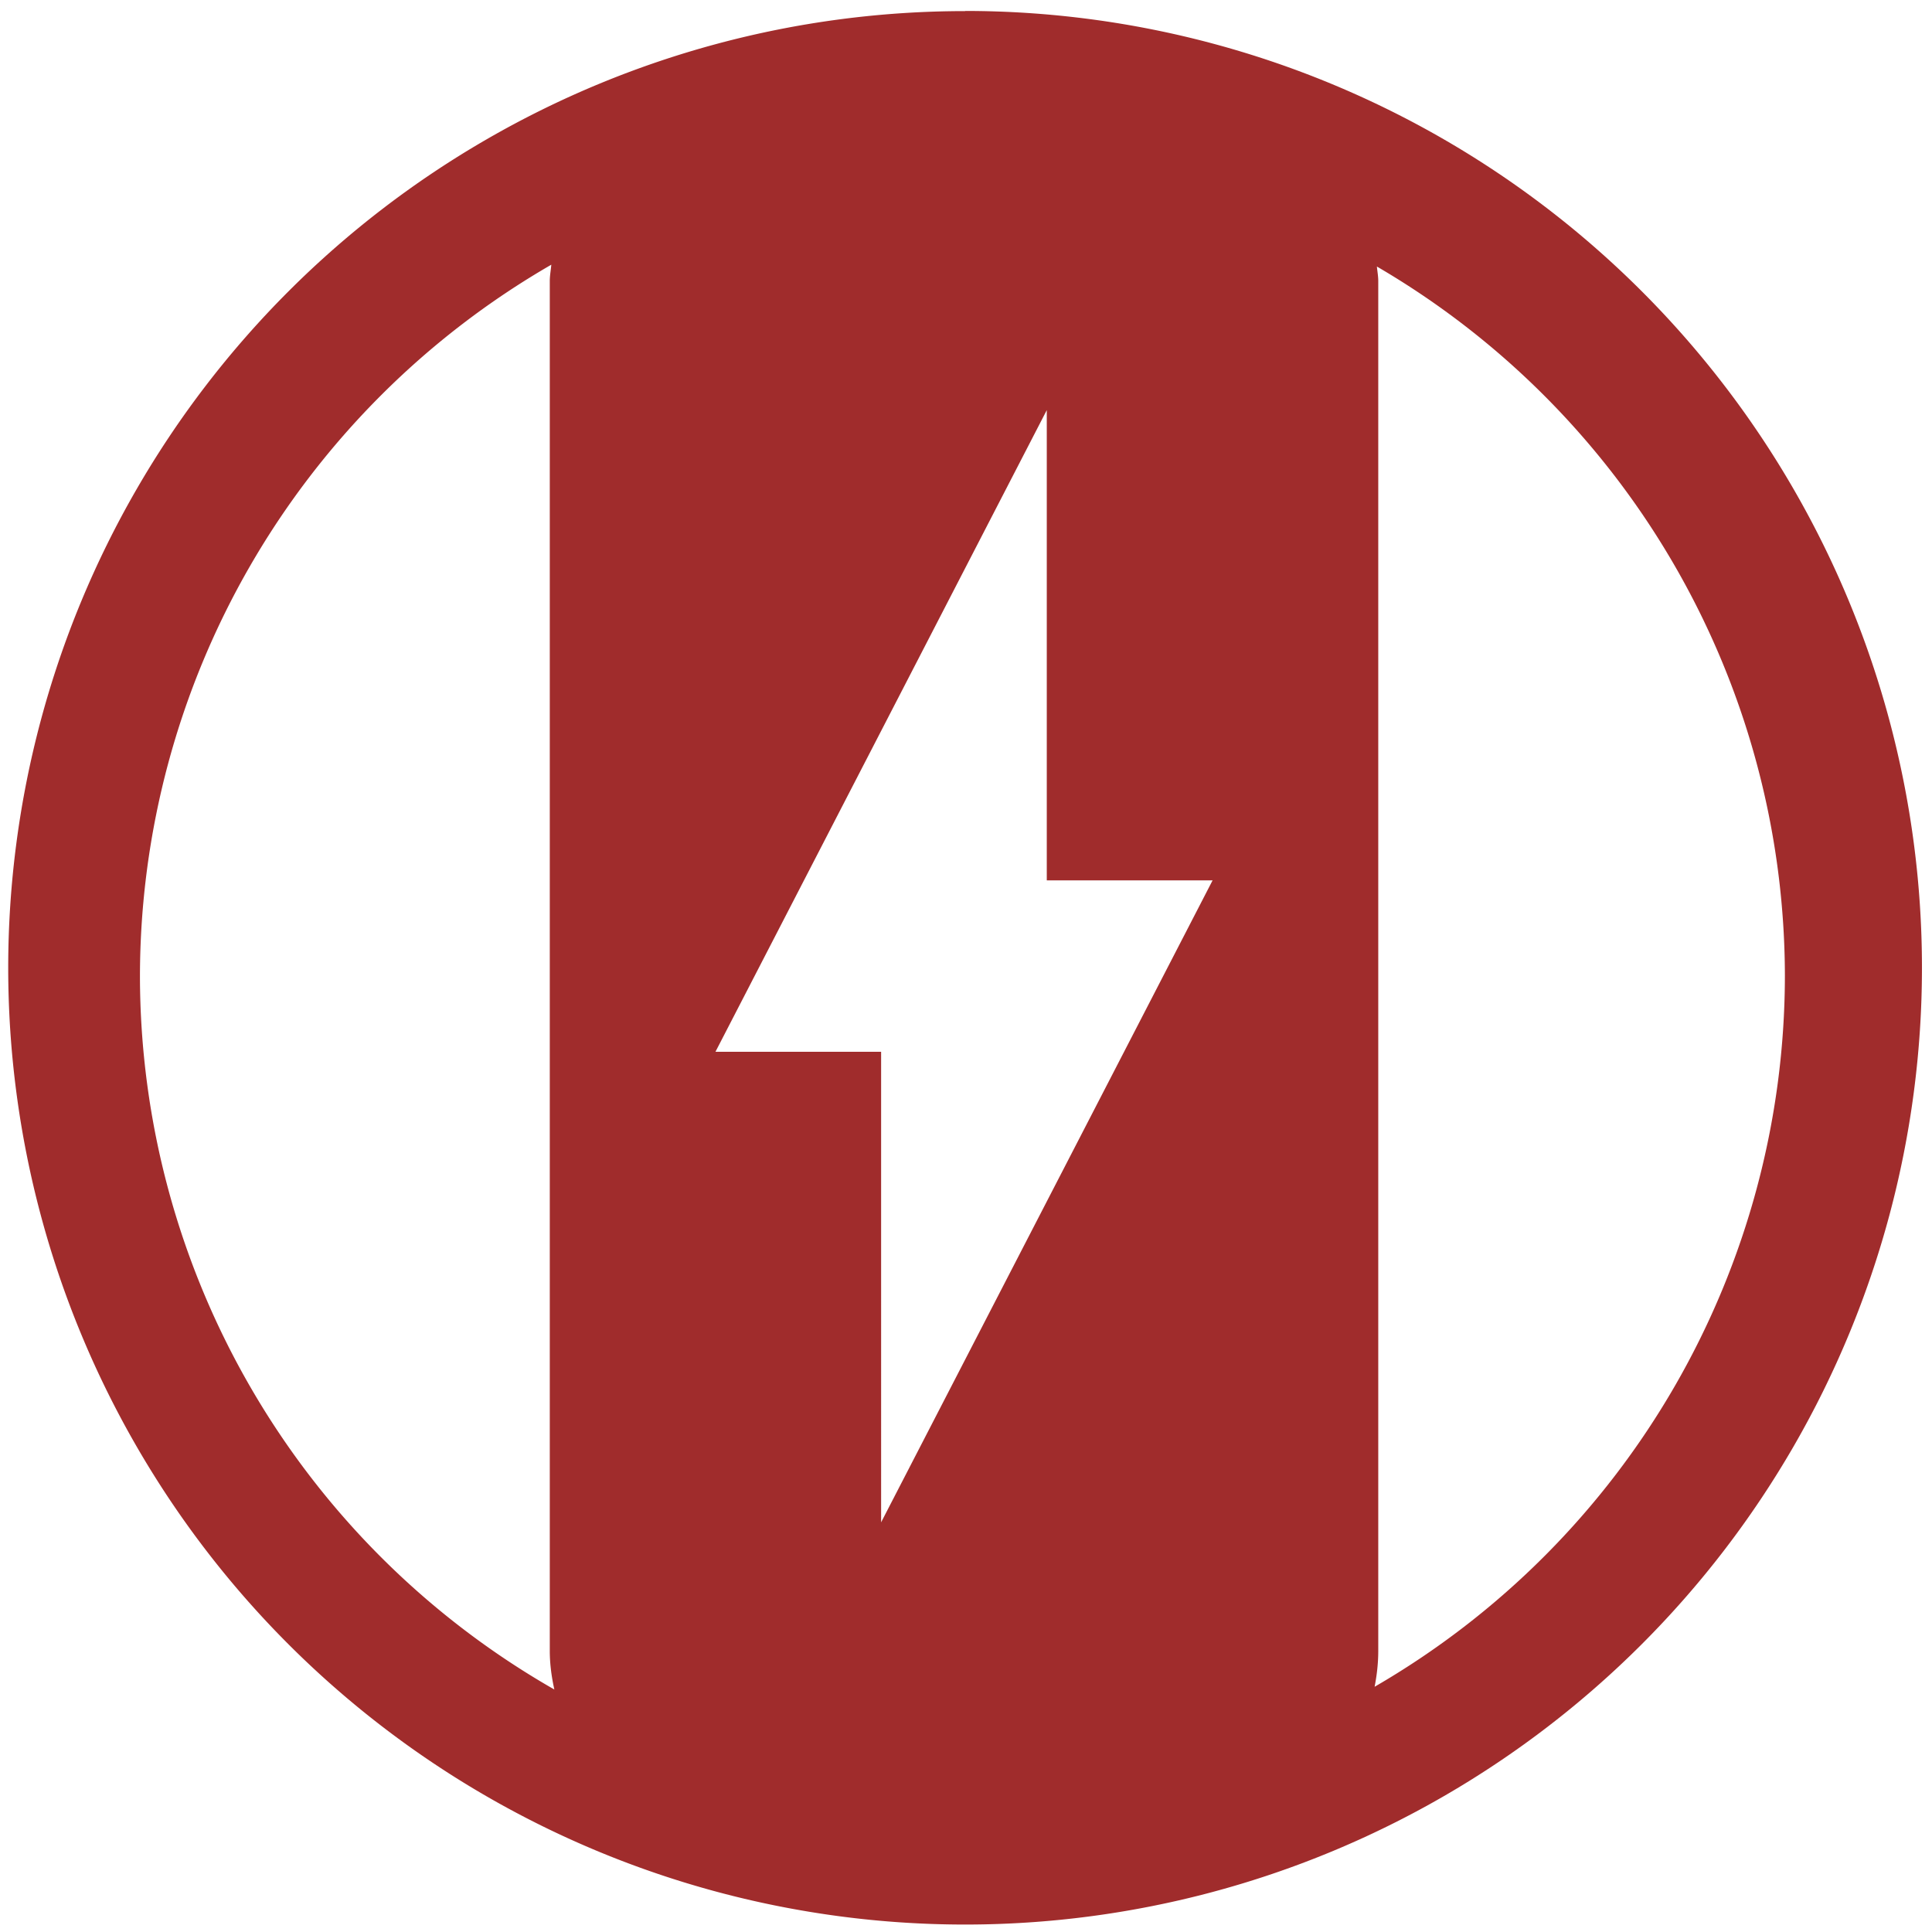 <svg xmlns="http://www.w3.org/2000/svg" width="48" height="48" viewBox="0 0 12.7 12.7"><path d="M6.344.073a6.29 6.29 0 0 0-6.29 6.29 6.29 6.29 0 0 0 6.29 6.288 6.29 6.29 0 0 0 6.29-6.289 6.29 6.29 0 0 0-6.29-6.29zM3.624 1.74c-.003.036-.01.071-.01.108v9.004c0 .088.012.172.03.254A5.407 5.407 0 0 1 .92 6.416 5.407 5.407 0 0 1 3.624 1.74zm5.427.012a5.407 5.407 0 0 1 2.682 4.664 5.407 5.407 0 0 1-2.697 4.672c.015-.077.024-.155.024-.236V1.848c0-.033-.006-.064-.009-.096zm-2.17.94v3.095h1.09l-2.179 4.22V6.914H4.703l2.179-4.22z" fill="#a02c2c"/></svg>